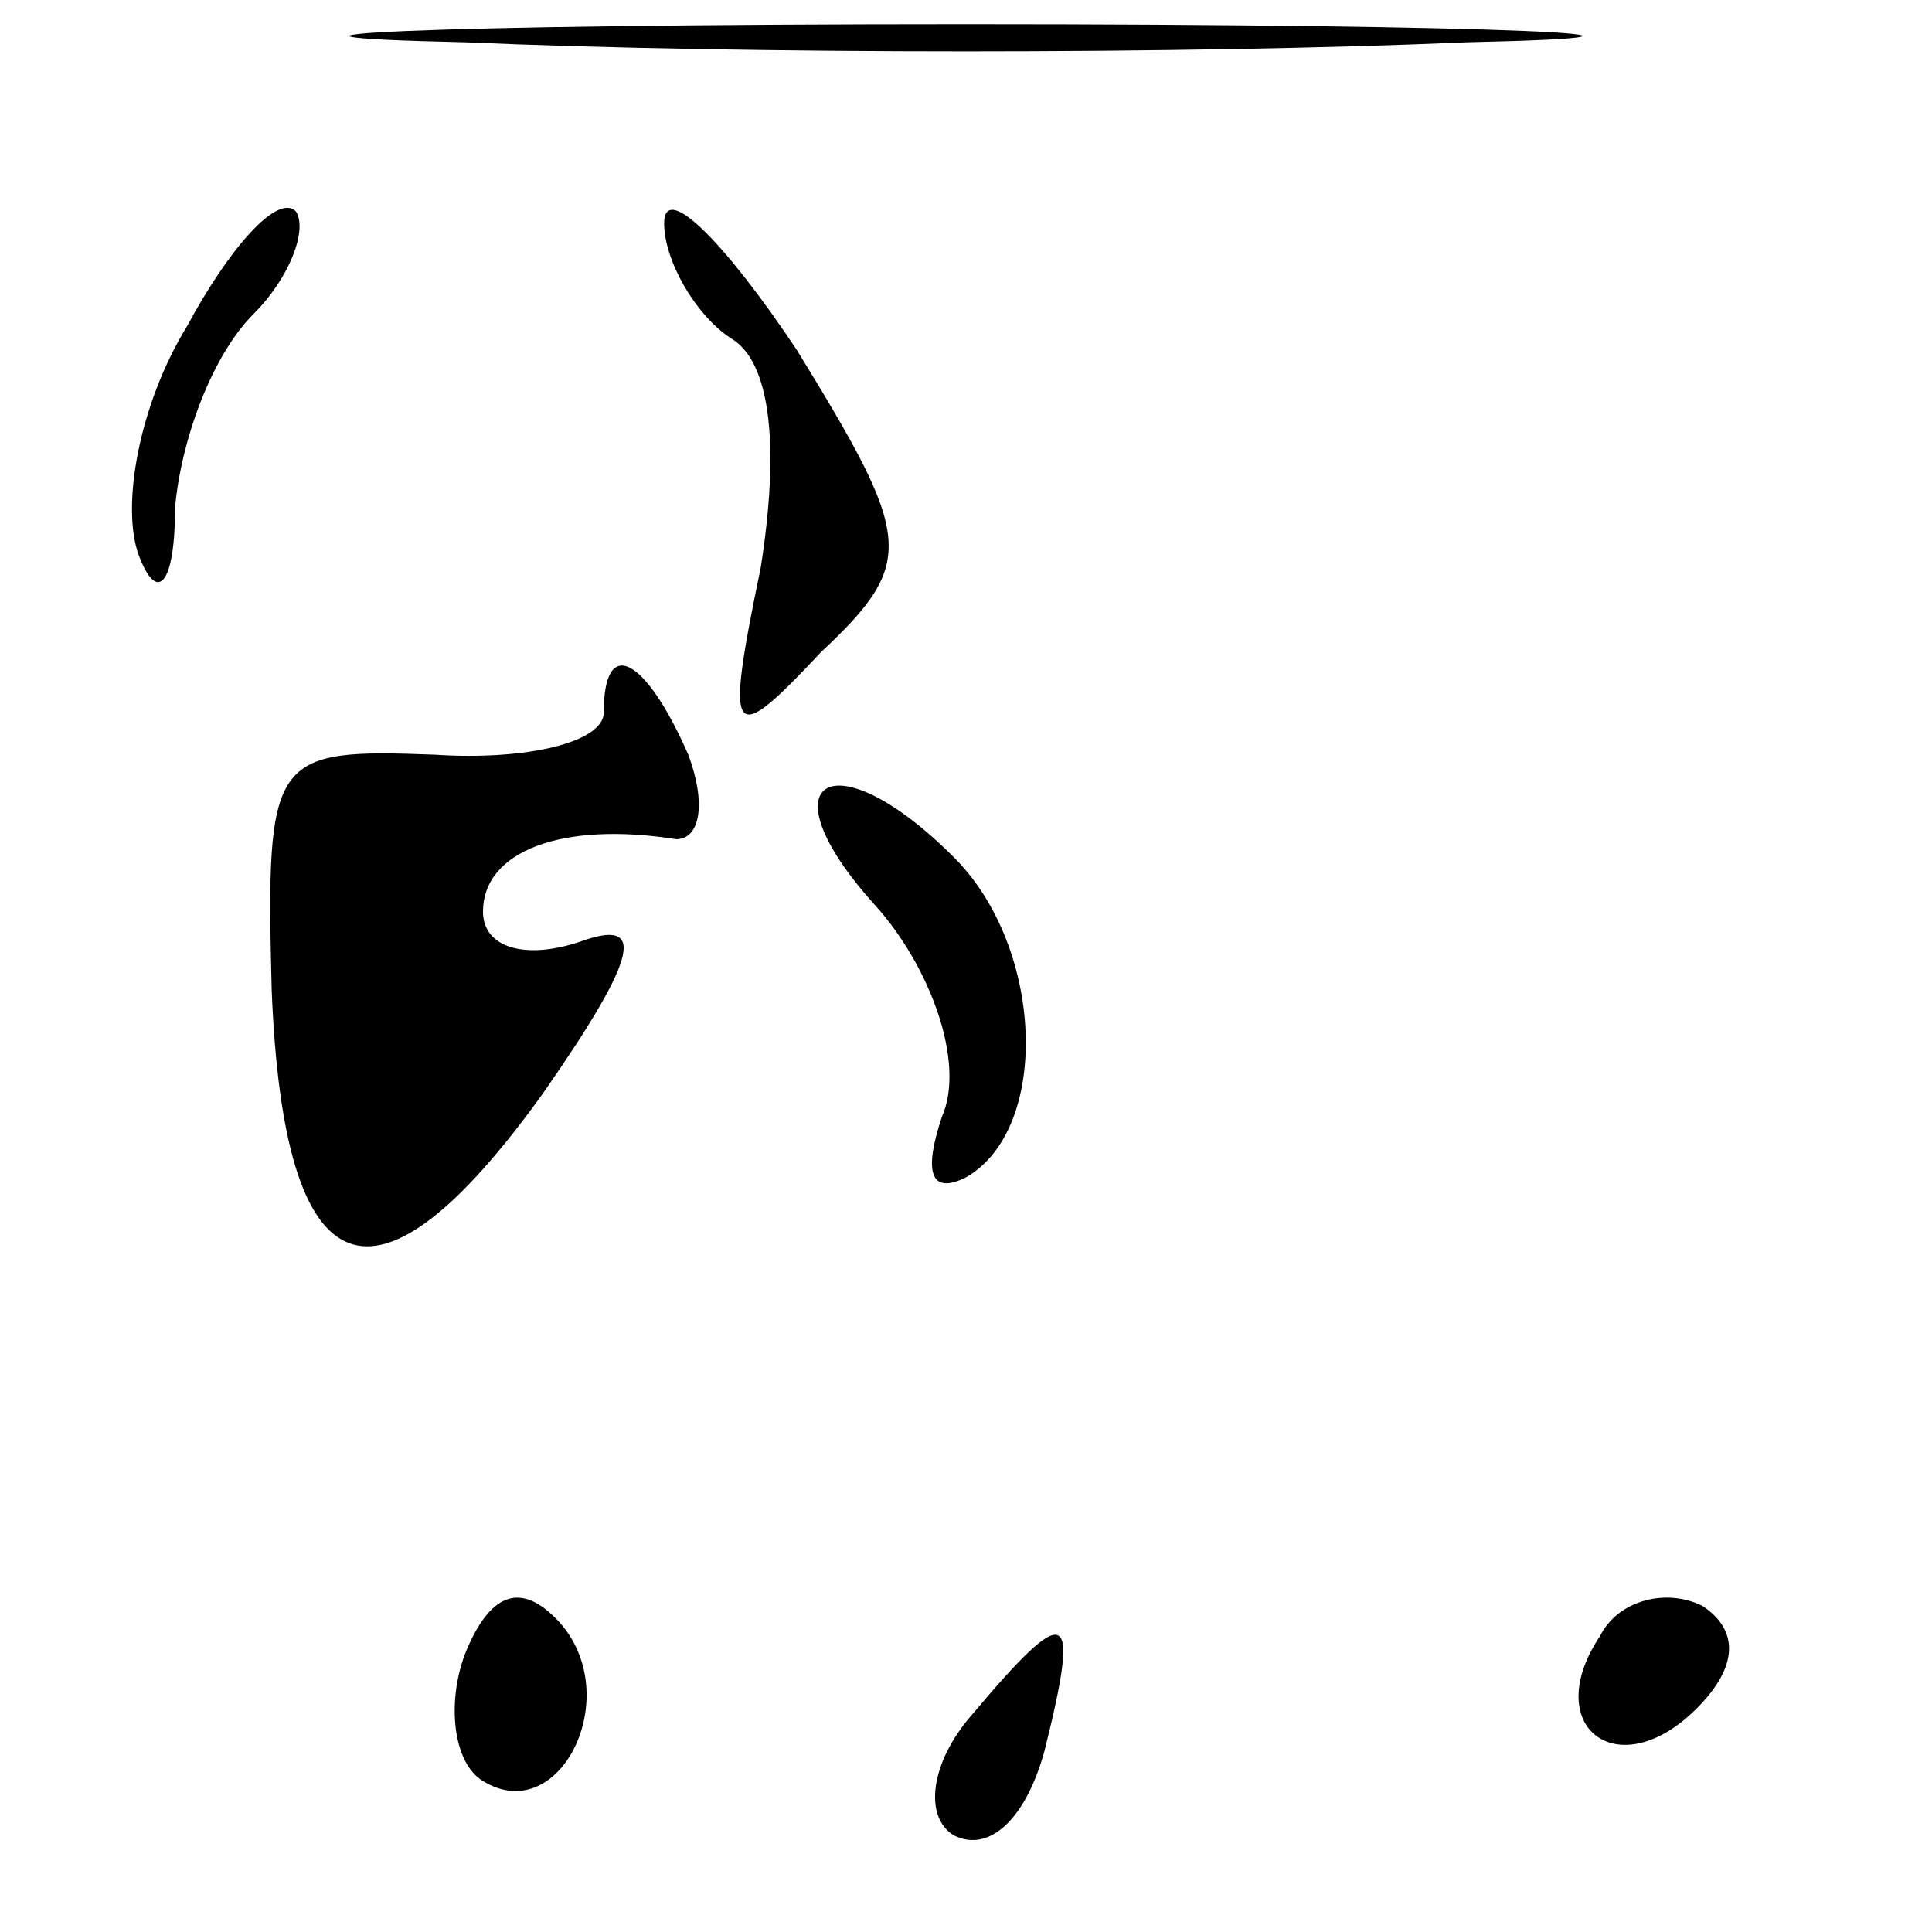 <?xml version="1.0" standalone="no"?>
<!DOCTYPE svg PUBLIC "-//W3C//DTD SVG 20010904//EN"
 "http://www.w3.org/TR/2001/REC-SVG-20010904/DTD/svg10.dtd">
<svg version="1.0" xmlns="http://www.w3.org/2000/svg"
 width="32pt" height="32pt" viewBox="0 0 32 32"
 preserveAspectRatio="xMidYMid meet">
<g transform="translate(0,32) scale(0.1,-0.1)"
fill="#000000" stroke="none">
<path fill="#000000" stroke="none" d="M77 313 c46 -2 120 -2 166 0 45 1 8 3
-83 3 -91 0 -128 -2 -83 -3z"/>
<path fill="#000000" stroke="none" d="M31 266 c-8 -13 -11 -30 -8 -38 3 -8 6
-5 6 8 1 11 6 25 13 32 6 6 9 14 7 17 -3 3 -11 -6 -18 -19z"/>
<path fill="#000000" stroke="none" d="M110 283 c0 -6 5 -15 11 -19 7 -4 8
-19 5 -38 -6 -29 -5 -30 10 -14 16 15 15 19 -4 50 -12 18 -22 28 -22 21z"/>
<path fill="#000000" stroke="none" d="M100 202 c0 -5 -13 -8 -28 -7 -27 1
-28 0 -27 -39 2 -50 17 -56 45 -17 16 23 17 29 6 25 -9 -3 -16 -1 -16 5 0 10
13 15 32 12 4 0 5 6 2 14 -7 16 -14 20 -14 7z"/>
<path fill="#000000" stroke="none" d="M145 170 c9 -10 15 -26 11 -35 -3 -9
-2 -13 4 -10 14 8 13 38 -2 53 -20 20 -32 13 -13 -8z"/>
<path fill="#000000" stroke="none" d="M77 46 c-3 -8 -2 -18 3 -21 13 -8 24
15 12 27 -6 6 -11 4 -15 -6z"/>
<path fill="#000000" stroke="none" d="M265 49 c-10 -15 3 -25 16 -12 7 7 7
13 1 17 -6 3 -14 1 -17 -5z"/>
<path fill="#000000" stroke="none" d="M161 36 c-7 -8 -8 -17 -3 -20 6 -3 12
3 15 14 6 24 4 25 -12 6z"/>
</g>
</svg>
